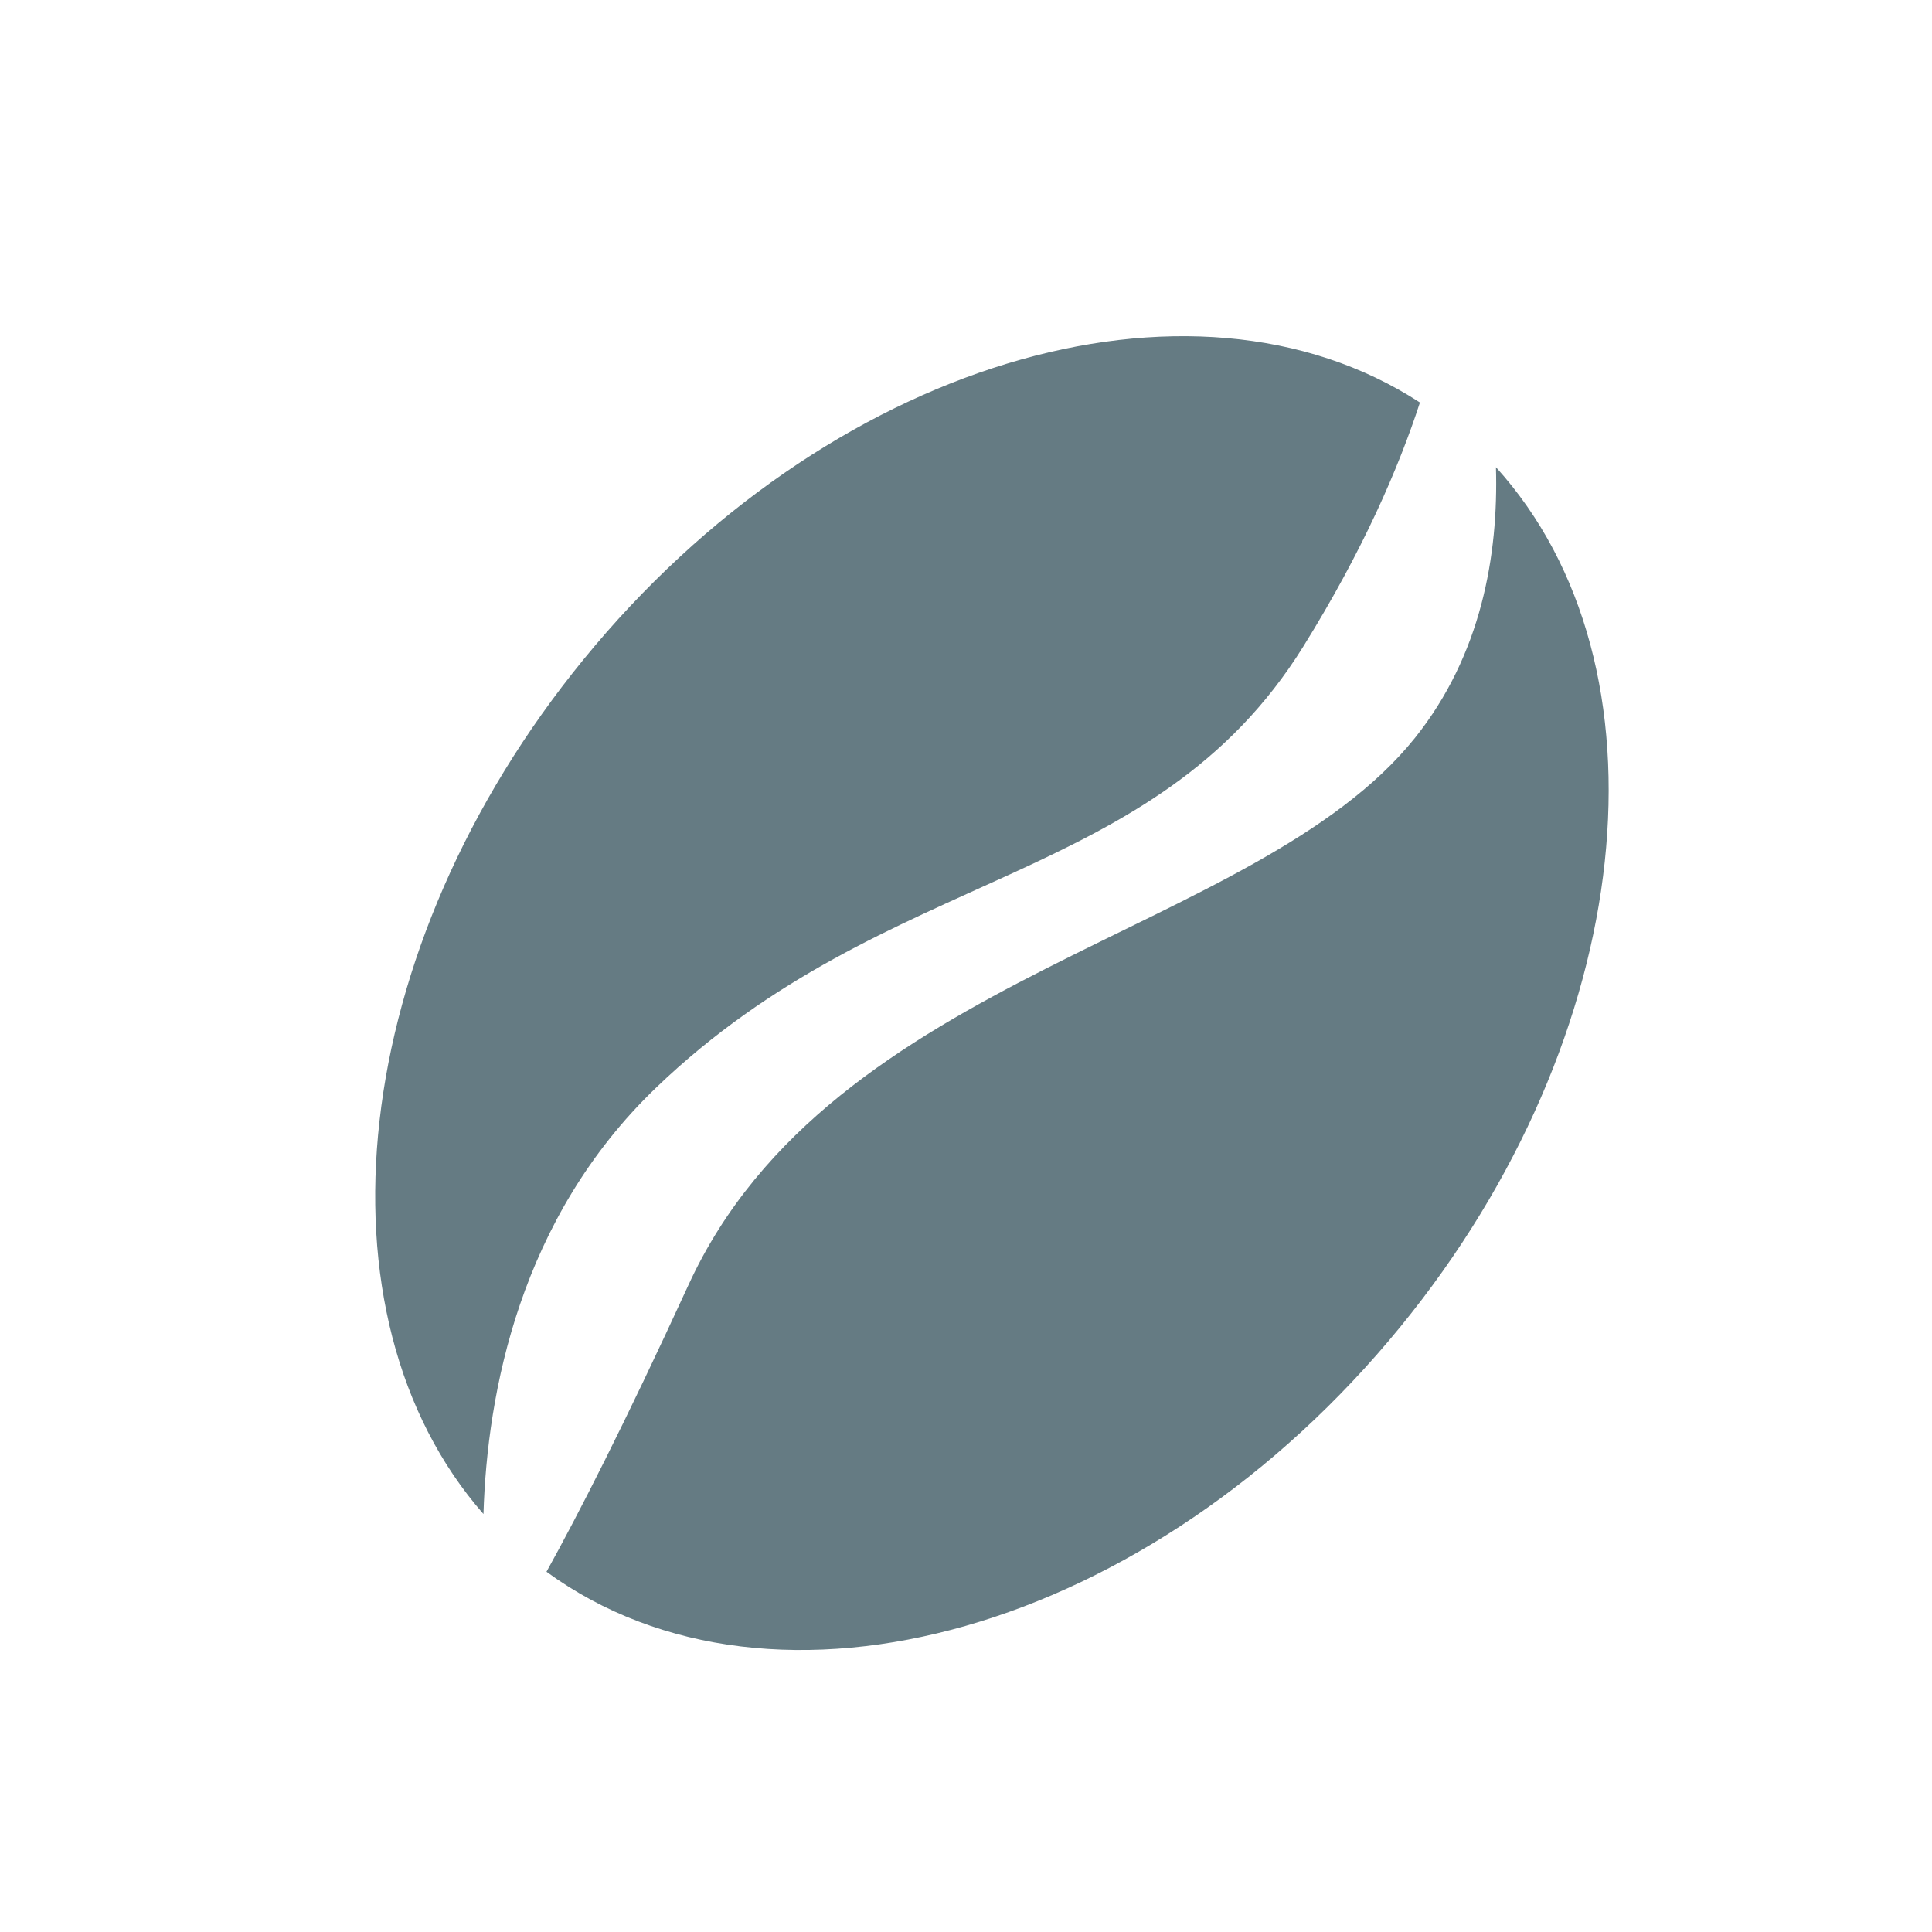 <svg id="Layer_1" data-name="Layer 1" xmlns="http://www.w3.org/2000/svg" viewBox="0 0 500 500"><defs><style>.cls-1{fill:#657b83;}</style></defs><title>bean</title><path class="cls-1" d="M169.77,281.51c60.08-57.68,128.65-51.66,167.52-114.19C352.77,142.43,362,121,367.48,104.17,308.17,65.65,213.81,93.74,151,170.69c-61.1,74.82-71,169.61-25.88,221.14C126.07,360.37,134.53,315.34,169.77,281.51Z"/><path class="cls-1" d="M387.15,120.91c.66,22.76-3.78,48.6-21,70.11C325,242.26,215.28,251.74,178.18,332.54c-16.71,36.39-28.66,59.65-36.75,74.23,58.94,43,156.56,15.51,221-63.41C424.05,267.91,433.57,172.14,387.15,120.91Z"/></svg>